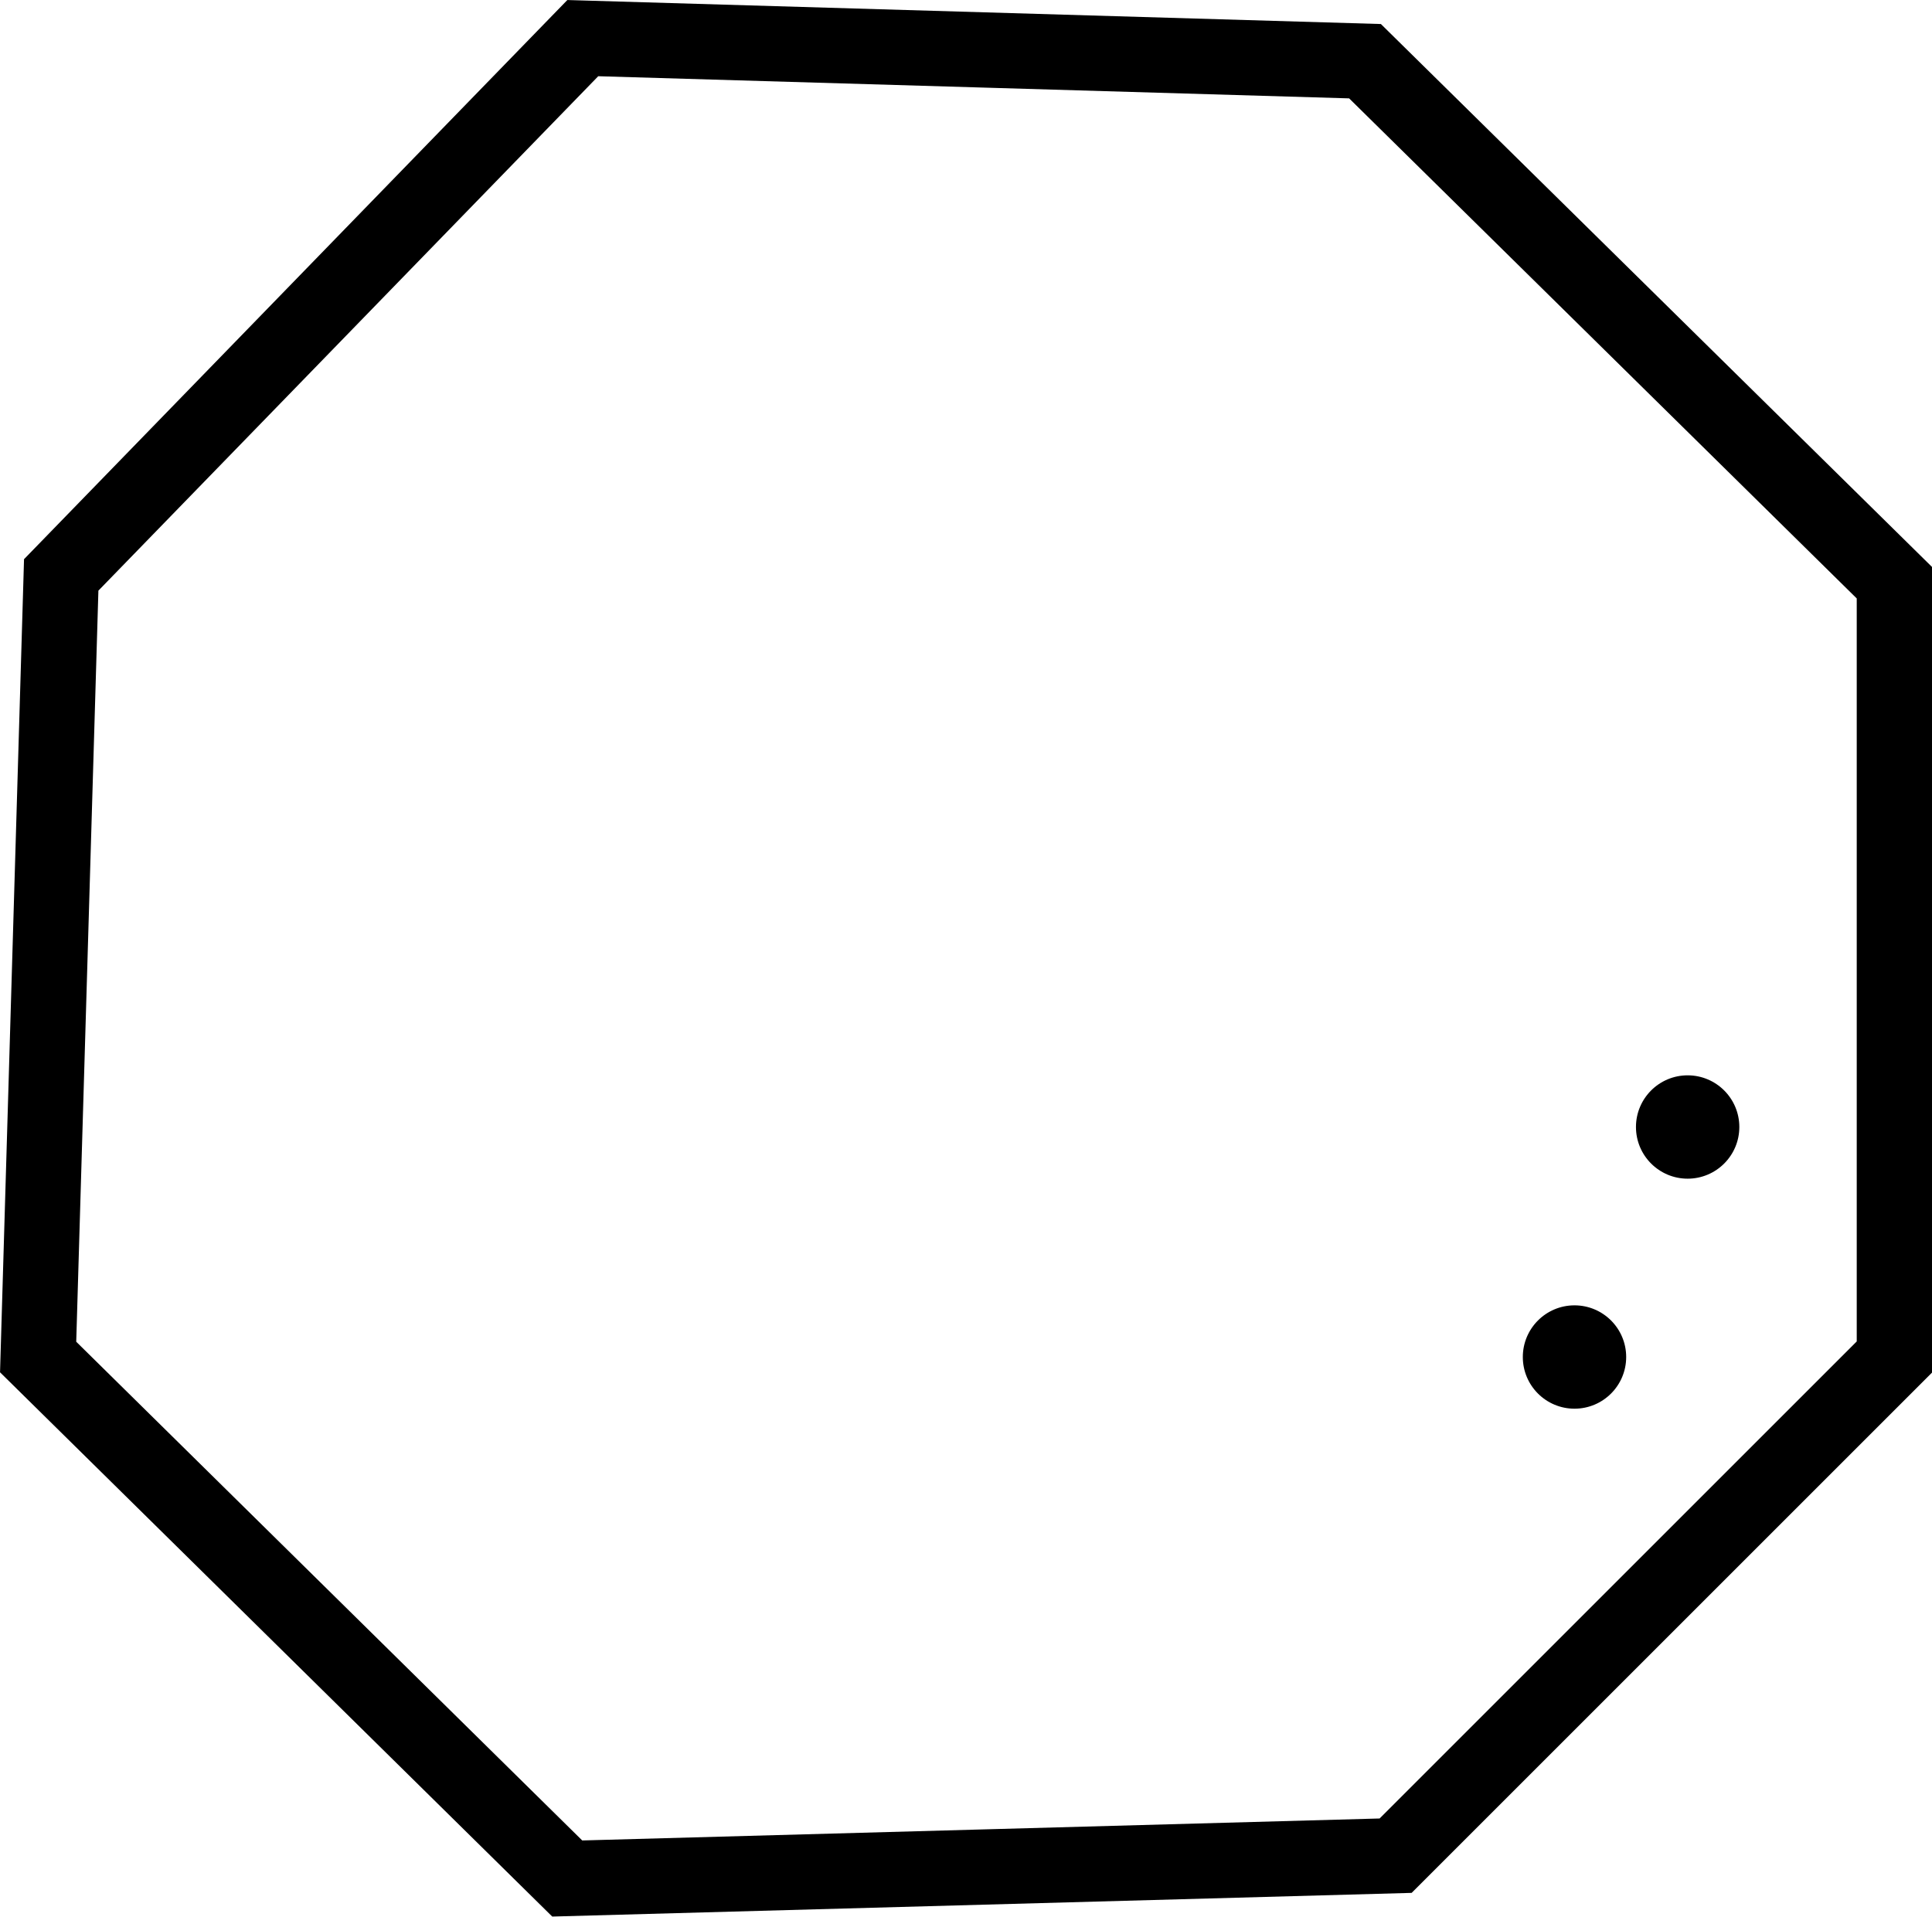 <svg xmlns="http://www.w3.org/2000/svg" viewBox="0 0 77.01 76.41"><defs><style>.cls-1{fill:none;stroke:#000;stroke-miterlimit:10;stroke-width:3px;}</style></defs><title>IF</title><g id="Layer_2" data-name="Layer 2"><g id="Layer_2-2" data-name="Layer 2"><polygon class="cls-1" points="2.44 22.92 23.23 1.52 54.41 2.44 75.51 23.23 75.51 54.1 55.63 73.98 22.61 74.89 1.52 54.1 2.44 22.92"/><circle cx="67.27" cy="44.93" r="2.06"/><circle cx="62.76" cy="54.1" r="2.06"/></g></g></svg>